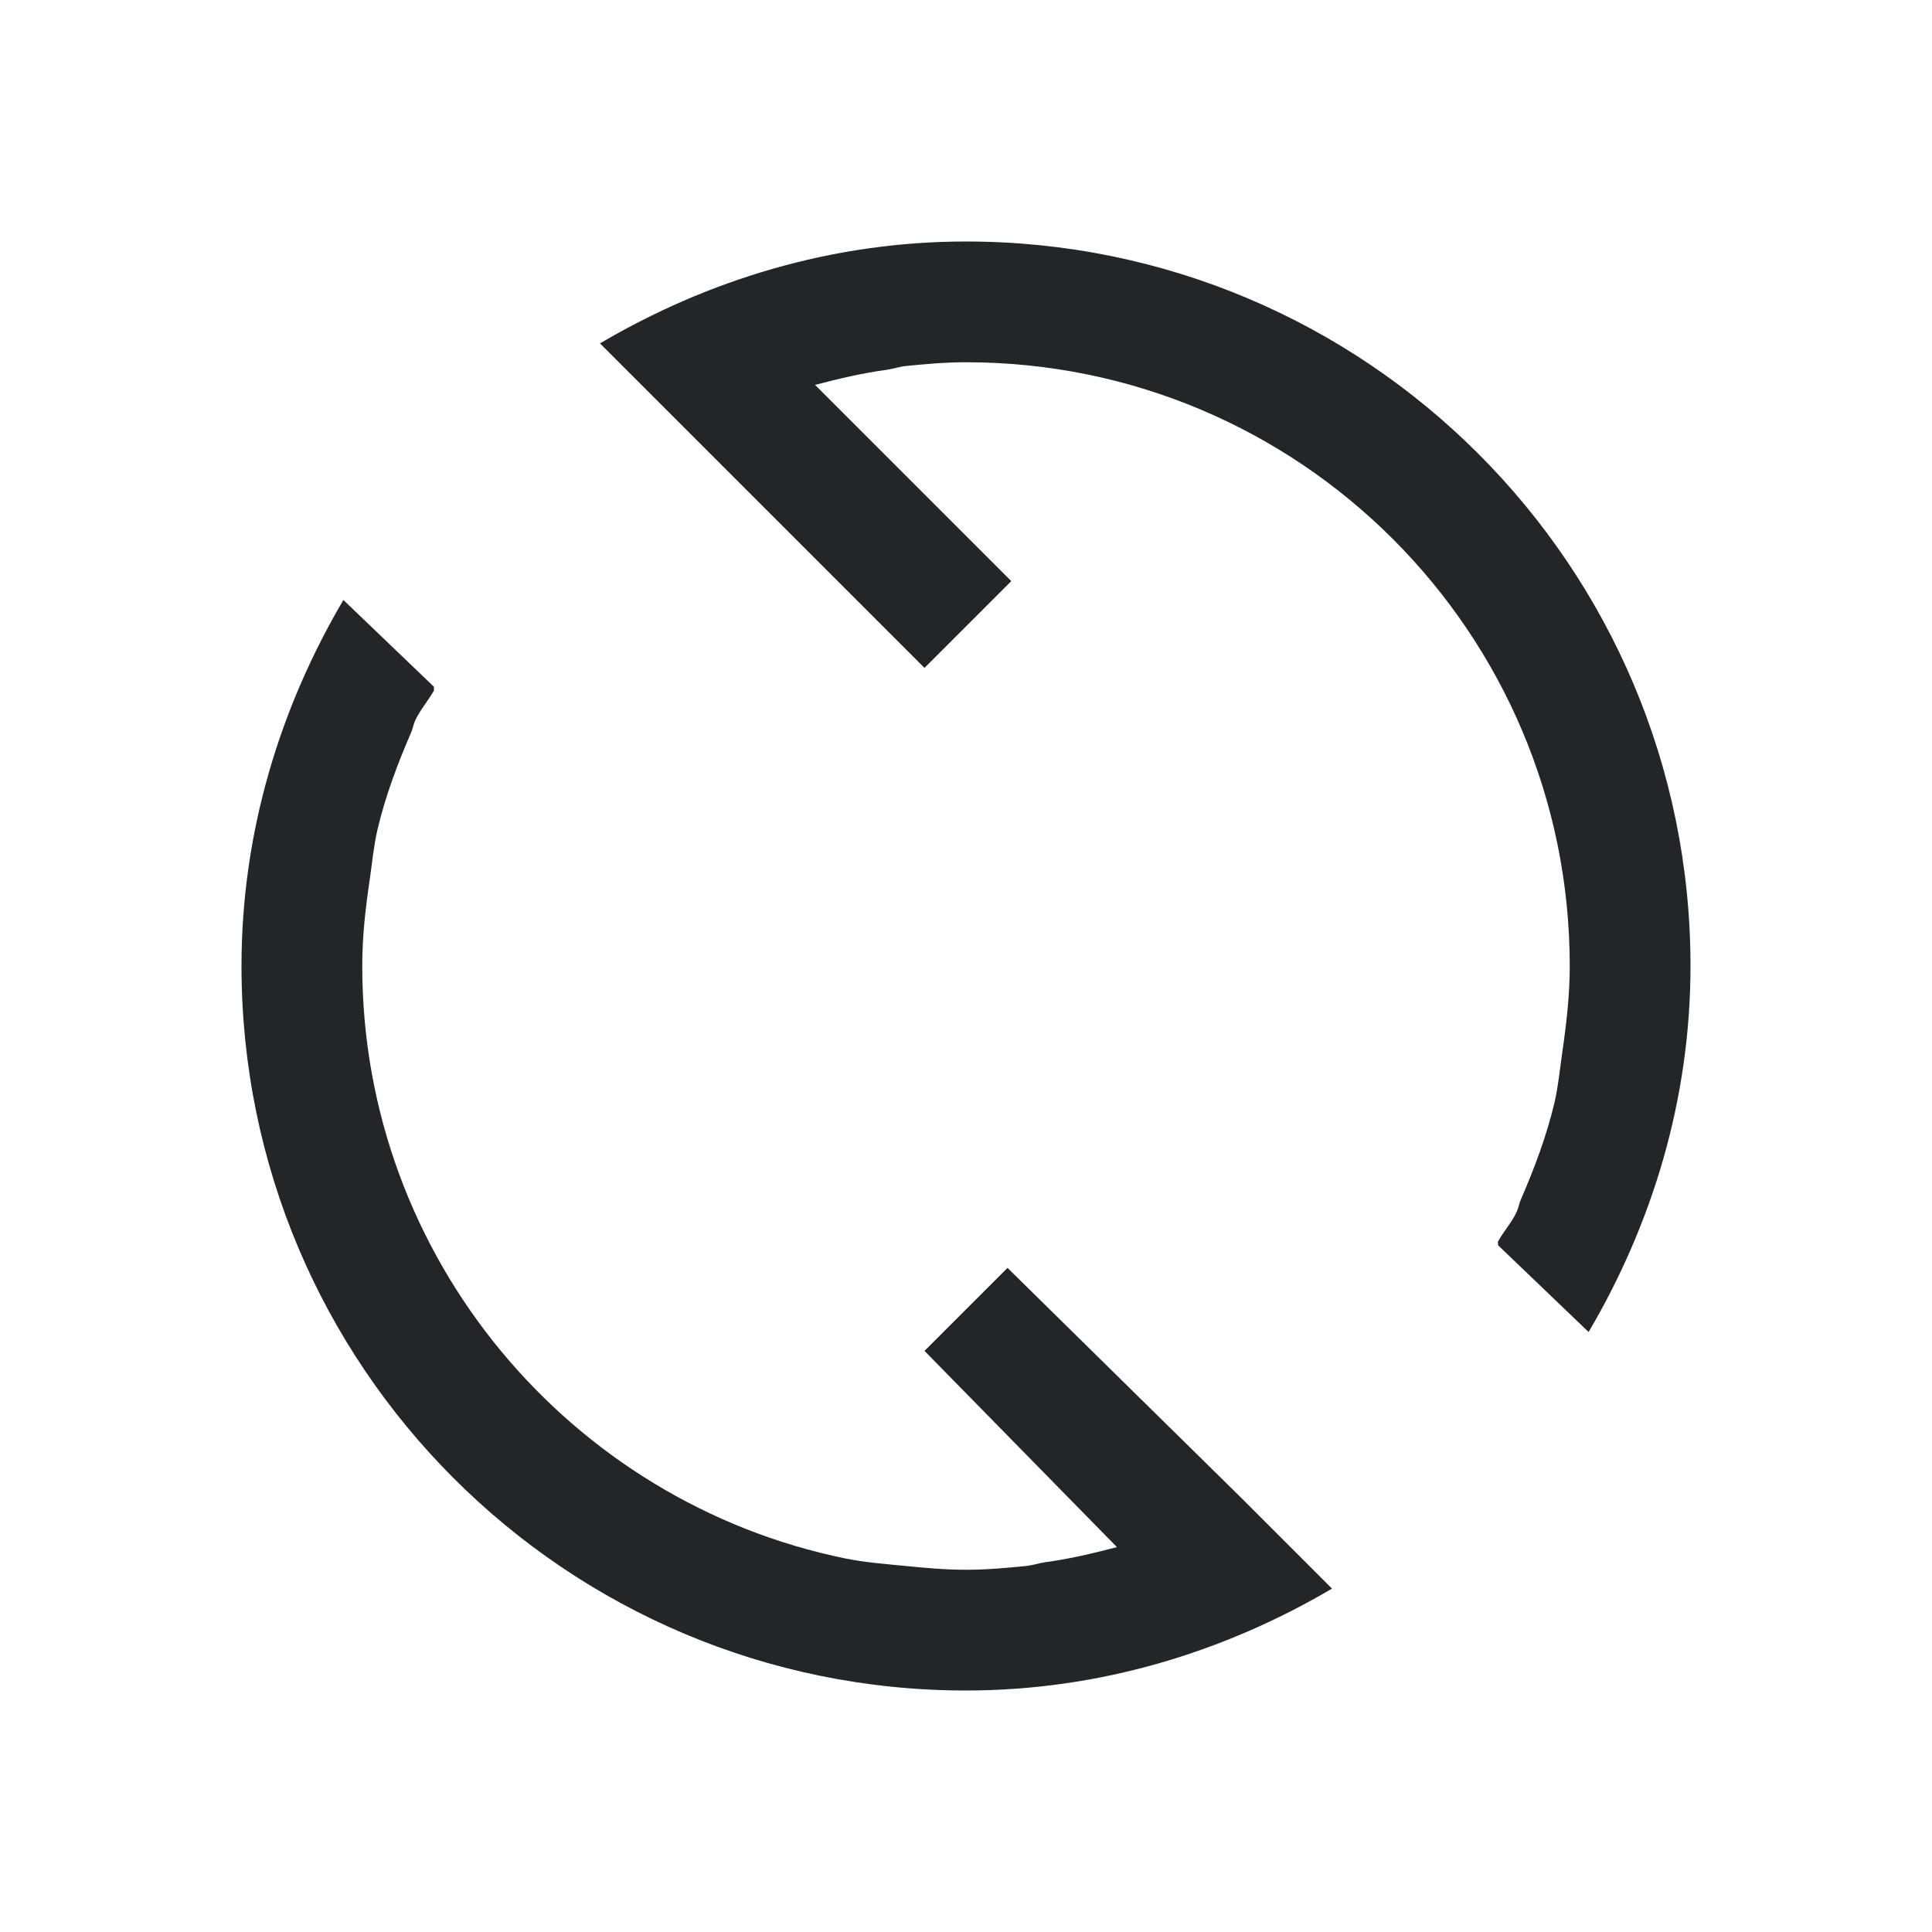 <?xml version="1.0" encoding="UTF-8"?>
<svg xmlns="http://www.w3.org/2000/svg" xmlns:xlink="http://www.w3.org/1999/xlink" width="64" height="64" viewBox="0 0 64 64">
<path fill-rule="nonzero" fill="rgb(13.725%, 14.902%, 16.078%)" fill-opacity="1" d="M 32 8 C 27.566 8 23.441 9.277 19.875 11.375 L 30.625 22.125 L 33.5 19.25 L 27 12.75 C 27.781 12.547 28.559 12.359 29.375 12.25 C 29.586 12.219 29.789 12.148 30 12.125 C 30.672 12.059 31.309 12 32 12 C 43.047 12 52 20.953 52 32 C 52 32.973 51.887 33.941 51.75 34.875 C 51.672 35.422 51.621 35.969 51.5 36.5 C 51.23 37.645 50.832 38.691 50.375 39.75 C 50.32 39.871 50.305 40.004 50.25 40.125 C 50.086 40.492 49.816 40.777 49.625 41.125 C 49.605 41.156 49.641 41.219 49.625 41.25 L 52.625 44.125 C 54.723 40.559 56 36.434 56 32 C 56 18.746 45.254 8 32 8 Z M 11.375 19.875 C 9.277 23.441 8 27.566 8 32 C 8 45.254 18.746 56 32 56 C 36.434 56 40.559 54.723 44.125 52.625 L 41.125 49.625 L 33.375 42 L 30.625 44.75 L 37 51.25 C 36.219 51.453 35.441 51.641 34.625 51.75 C 34.414 51.781 34.211 51.852 34 51.875 C 33.328 51.941 32.691 52 32 52 C 31.309 52 30.672 51.941 30 51.875 C 29.328 51.809 28.652 51.758 28 51.625 C 18.887 49.762 12 41.664 12 32 C 12 31.008 12.109 30.078 12.25 29.125 C 12.328 28.578 12.379 28.031 12.5 27.5 C 12.77 26.355 13.168 25.309 13.625 24.25 C 13.676 24.129 13.695 23.996 13.75 23.875 C 13.914 23.52 14.184 23.215 14.375 22.875 L 14.375 22.75 Z M 11.375 19.875 "/>
</svg>

